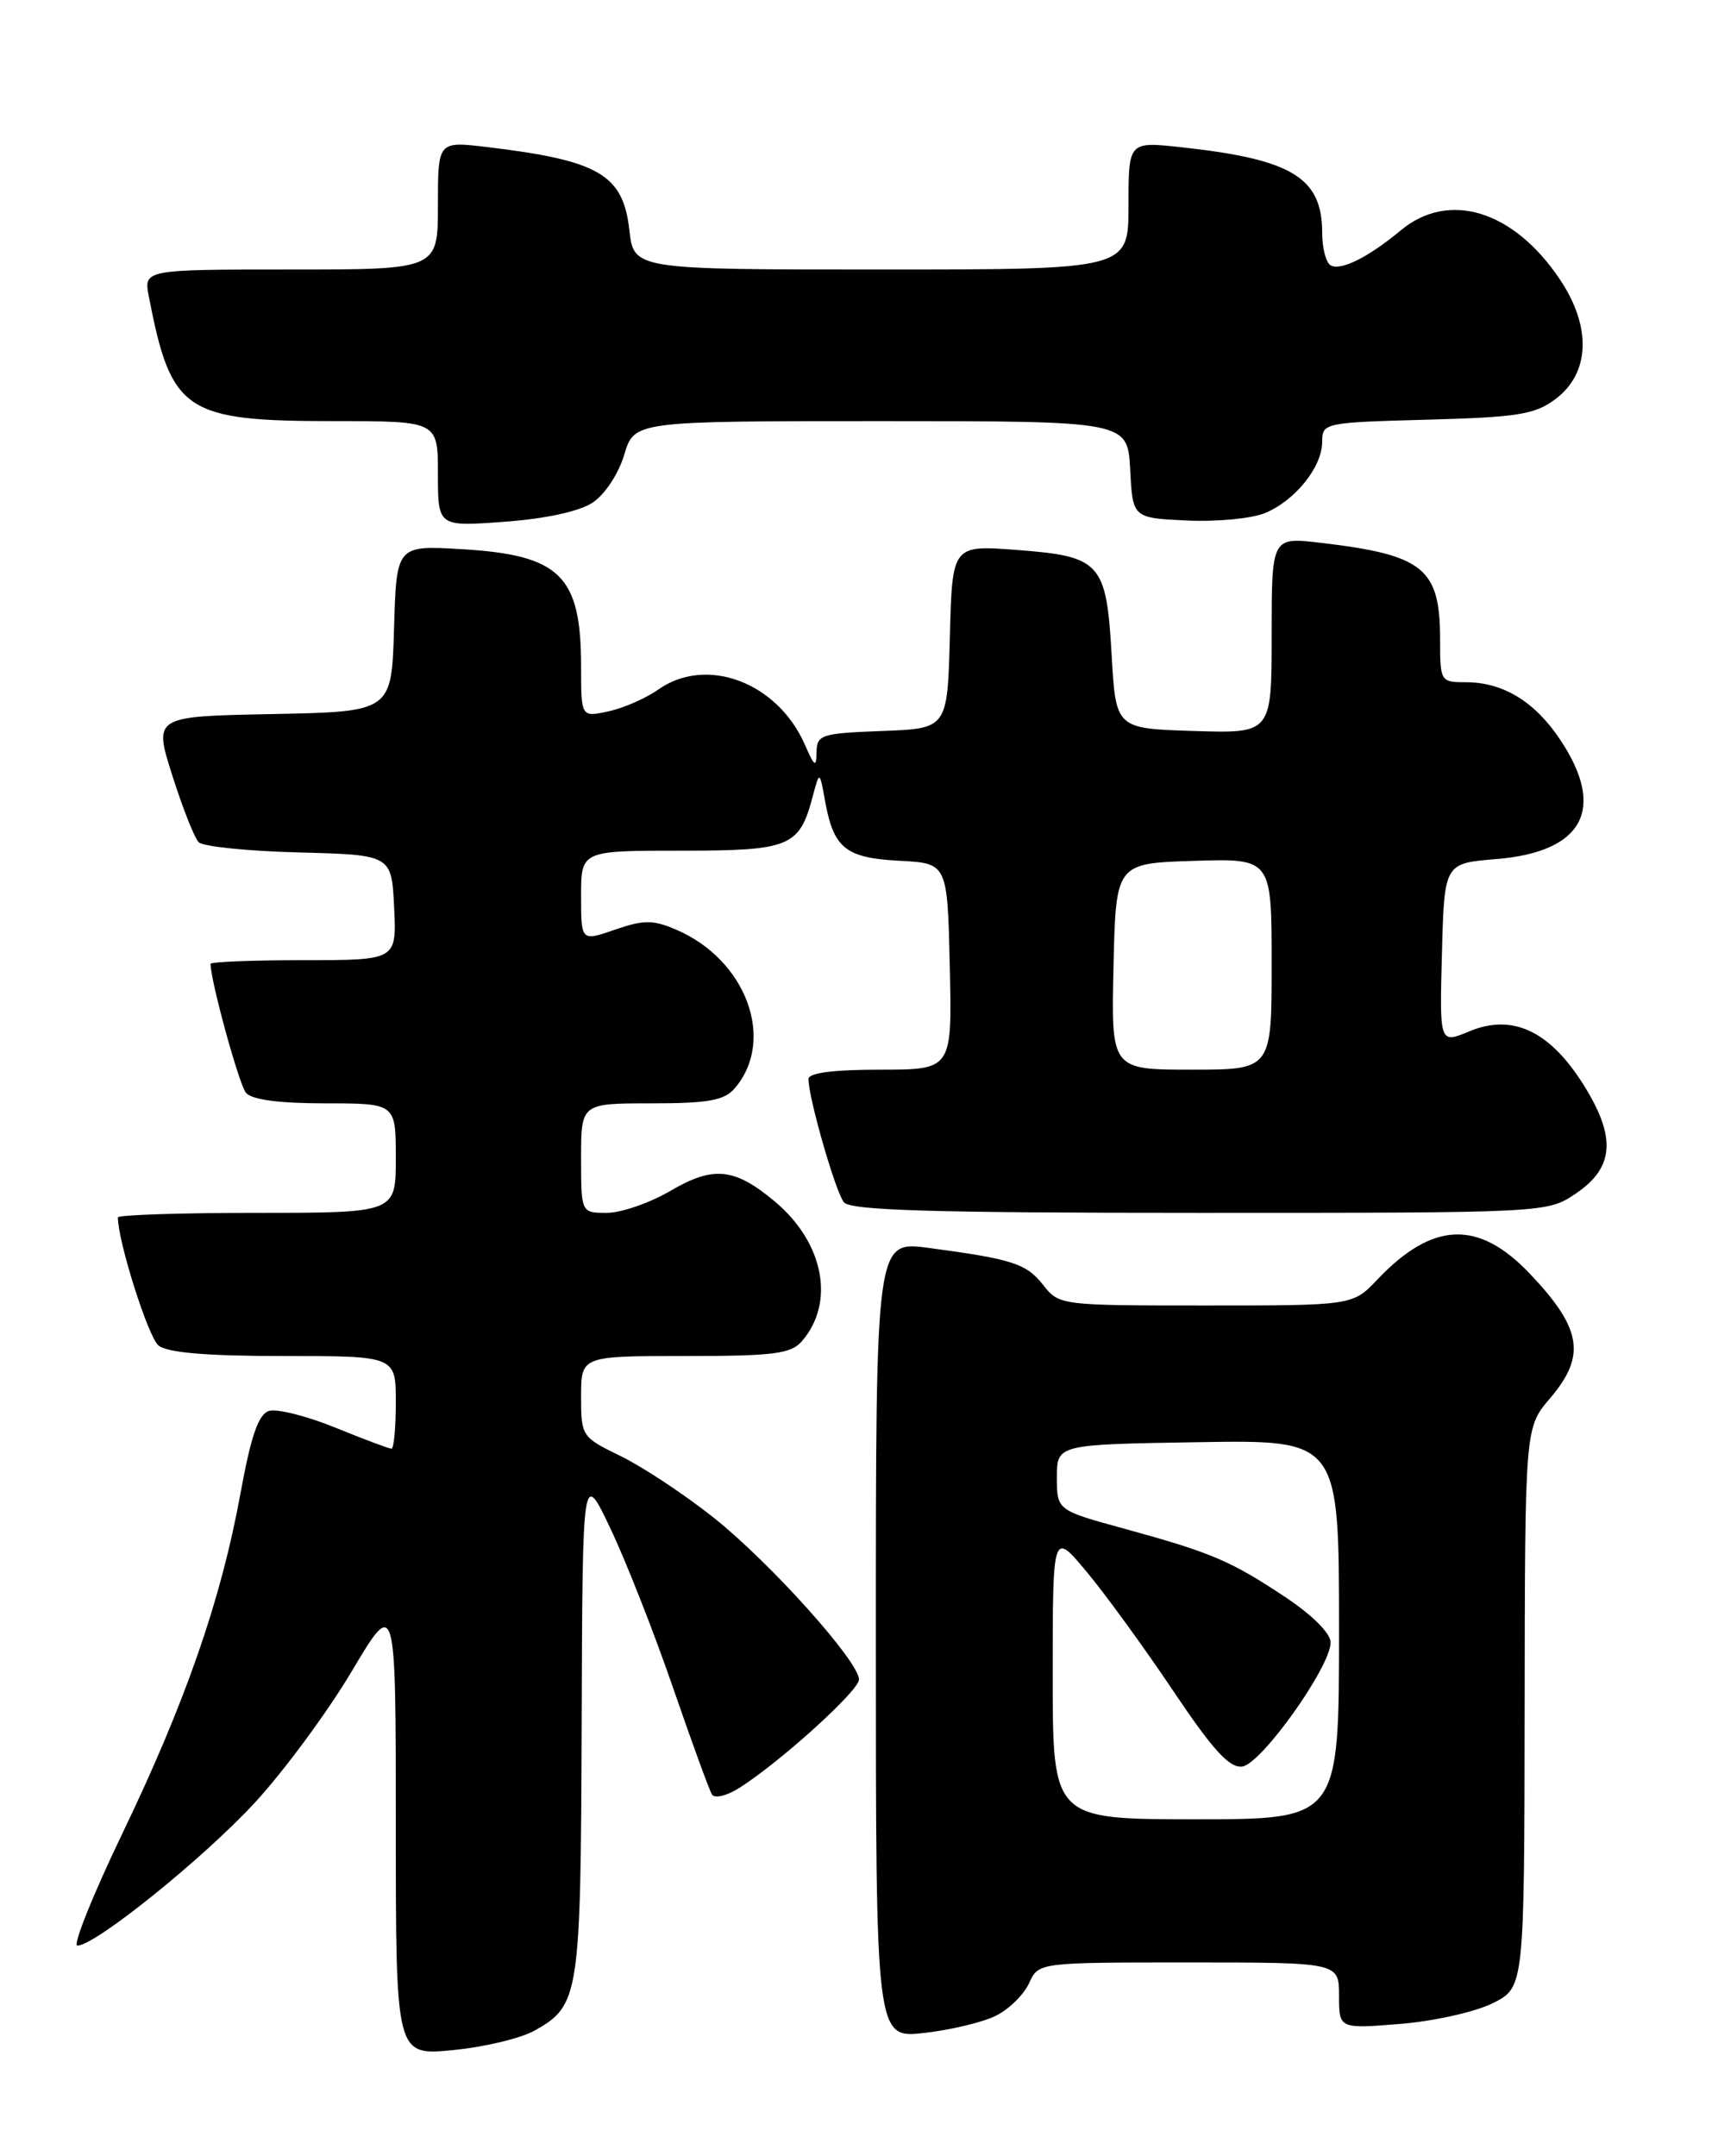 <?xml version="1.0" encoding="UTF-8" standalone="no"?>
<!DOCTYPE svg PUBLIC "-//W3C//DTD SVG 1.1//EN" "http://www.w3.org/Graphics/SVG/1.1/DTD/svg11.dtd" >
<svg xmlns="http://www.w3.org/2000/svg" xmlns:xlink="http://www.w3.org/1999/xlink" version="1.1" viewBox="0 0 204 256">
 <g >
 <path fill="currentColor"
d=" M 63.50 241.08 C 68.80 238.09 68.96 237.01 69.07 204.50 C 69.17 174.50 69.17 174.50 72.50 181.51 C 74.33 185.36 77.66 193.83 79.90 200.33 C 82.14 206.83 84.23 212.56 84.54 213.06 C 84.85 213.57 86.32 213.21 87.80 212.27 C 92.66 209.19 102.00 200.73 102.00 199.41 C 102.00 197.27 91.49 185.57 84.77 180.21 C 81.31 177.46 76.34 174.17 73.74 172.90 C 69.07 170.63 69.00 170.54 69.00 165.80 C 69.00 161.00 69.00 161.00 81.35 161.00 C 91.86 161.00 93.92 160.74 95.21 159.25 C 99.19 154.67 97.84 147.57 92.06 142.70 C 87.24 138.65 84.73 138.38 79.59 141.40 C 77.14 142.83 73.76 144.00 72.07 144.00 C 69.00 144.00 69.00 144.00 69.00 137.50 C 69.00 131.00 69.00 131.00 77.35 131.00 C 84.05 131.00 85.99 130.66 87.21 129.25 C 92.17 123.55 88.64 113.93 80.27 110.37 C 77.53 109.20 76.44 109.20 73.02 110.38 C 69.00 111.77 69.00 111.77 69.00 106.38 C 69.00 101.00 69.00 101.00 80.85 101.00 C 93.86 101.00 94.92 100.56 96.52 94.50 C 97.32 91.50 97.32 91.50 97.99 95.20 C 99.00 100.73 100.44 101.87 106.83 102.20 C 112.50 102.50 112.50 102.50 112.78 114.75 C 113.06 127.00 113.06 127.00 104.53 127.00 C 98.97 127.00 96.00 127.38 96.00 128.11 C 96.00 130.36 99.22 141.54 100.21 142.75 C 101.01 143.71 110.71 144.00 142.47 144.00 C 183.70 144.00 183.70 144.00 187.10 141.72 C 191.71 138.62 191.95 134.98 187.96 128.68 C 183.96 122.36 179.55 120.33 174.47 122.45 C 170.93 123.93 170.93 123.93 171.22 113.21 C 171.50 102.50 171.50 102.50 177.65 102.00 C 187.97 101.16 190.73 96.09 185.32 87.91 C 182.29 83.32 178.50 81.00 174.05 81.00 C 171.05 81.00 171.00 80.91 171.00 75.93 C 171.00 67.45 169.05 65.88 156.75 64.44 C 151.00 63.77 151.00 63.77 151.00 75.42 C 151.00 87.08 151.00 87.08 141.75 86.79 C 132.50 86.50 132.50 86.50 132.00 77.78 C 131.37 66.77 130.72 66.05 120.68 65.29 C 113.07 64.72 113.07 64.72 112.79 75.61 C 112.50 86.50 112.50 86.50 104.75 86.79 C 97.53 87.06 97.00 87.23 96.96 89.29 C 96.93 91.17 96.72 91.05 95.59 88.45 C 92.35 81.01 83.89 77.82 78.15 81.88 C 76.69 82.91 74.04 84.07 72.25 84.46 C 69.00 85.16 69.00 85.16 69.00 79.13 C 69.00 68.32 66.52 65.89 54.79 65.20 C 47.08 64.75 47.08 64.75 46.79 74.62 C 46.50 84.50 46.50 84.50 32.37 84.78 C 18.23 85.05 18.23 85.05 20.46 92.07 C 21.68 95.92 23.09 99.49 23.60 100.00 C 24.11 100.51 29.47 101.06 35.51 101.21 C 46.50 101.50 46.50 101.50 46.80 107.75 C 47.10 114.00 47.10 114.00 36.05 114.00 C 29.97 114.00 25.00 114.20 25.00 114.44 C 25.00 116.44 28.38 128.75 29.20 129.74 C 29.89 130.57 33.11 131.00 38.62 131.00 C 47.00 131.00 47.00 131.00 47.00 137.50 C 47.00 144.00 47.00 144.00 30.50 144.00 C 21.43 144.00 14.00 144.25 14.00 144.54 C 14.00 147.40 17.61 158.78 18.82 159.75 C 19.89 160.61 24.54 161.00 33.69 161.00 C 47.00 161.00 47.00 161.00 47.00 166.50 C 47.00 169.53 46.77 172.00 46.48 172.00 C 46.19 172.00 43.18 170.87 39.79 169.49 C 36.40 168.11 32.86 167.23 31.93 167.52 C 30.69 167.92 29.80 170.48 28.56 177.28 C 26.26 189.92 22.04 202.08 14.50 217.75 C 11.00 225.04 8.61 231.00 9.19 231.00 C 11.30 231.00 24.10 220.69 30.23 214.06 C 33.68 210.33 38.86 203.31 41.75 198.46 C 47.00 189.63 47.00 189.63 47.00 216.85 C 47.00 244.06 47.00 244.06 53.75 243.41 C 57.46 243.06 61.85 242.01 63.50 241.08 Z  M 118.29 239.31 C 119.83 238.54 121.59 236.80 122.20 235.45 C 123.32 233.00 123.32 233.00 141.16 233.00 C 159.00 233.00 159.00 233.00 159.00 236.94 C 159.00 240.88 159.00 240.88 166.25 240.30 C 170.24 239.98 175.19 238.87 177.25 237.84 C 181.00 235.96 181.00 235.96 181.04 202.73 C 181.08 169.50 181.08 169.50 184.04 166.04 C 188.36 160.98 187.85 157.76 181.70 151.27 C 175.58 144.80 170.14 144.99 163.56 151.91 C 160.63 155.00 160.63 155.00 143.21 155.00 C 125.96 155.00 125.77 154.98 123.88 152.58 C 121.87 150.02 120.27 149.50 110.25 148.16 C 104.00 147.33 104.00 147.33 104.00 194.67 C 104.00 242.02 104.00 242.02 109.75 241.37 C 112.91 241.01 116.76 240.09 118.29 239.31 Z  M 70.35 59.69 C 71.81 58.73 73.43 56.29 74.12 54.00 C 75.32 50.00 75.32 50.00 104.61 50.00 C 133.90 50.00 133.90 50.00 134.20 55.75 C 134.50 61.50 134.50 61.50 140.92 61.80 C 144.45 61.97 148.62 61.57 150.20 60.92 C 153.80 59.43 157.00 55.44 157.00 52.45 C 157.00 50.21 157.25 50.16 169.43 49.83 C 180.18 49.54 182.24 49.22 184.68 47.40 C 188.81 44.32 189.02 38.82 185.21 33.15 C 179.72 24.97 172.03 22.61 166.33 27.35 C 162.45 30.58 159.15 32.21 157.98 31.49 C 157.44 31.15 157.00 29.43 157.00 27.66 C 157.00 21.08 153.44 18.91 140.25 17.48 C 134.00 16.80 134.00 16.80 134.00 24.40 C 134.00 32.00 134.00 32.00 104.63 32.00 C 75.26 32.00 75.26 32.00 74.73 27.31 C 73.99 20.71 71.11 19.04 57.75 17.45 C 52.00 16.77 52.00 16.77 52.00 24.38 C 52.00 32.00 52.00 32.00 34.53 32.00 C 17.05 32.00 17.05 32.00 17.68 35.25 C 20.34 48.93 21.93 50.00 39.75 50.00 C 52.00 50.00 52.00 50.00 52.00 56.27 C 52.00 62.53 52.00 62.53 59.89 61.95 C 64.74 61.60 68.78 60.72 70.35 59.69 Z  M 132.22 114.75 C 132.50 102.50 132.50 102.50 141.75 102.21 C 151.00 101.92 151.00 101.92 151.00 114.46 C 151.00 127.00 151.00 127.00 141.47 127.00 C 131.94 127.00 131.94 127.00 132.22 114.75 Z  M 125.00 198.89 C 125.00 181.78 125.00 181.78 129.05 186.64 C 131.28 189.31 135.89 195.66 139.30 200.74 C 144.01 207.77 145.98 209.93 147.50 209.74 C 149.76 209.47 158.00 197.90 158.00 195.01 C 158.00 193.92 155.83 191.75 152.60 189.61 C 146.10 185.29 143.85 184.34 133.50 181.50 C 125.50 179.31 125.50 179.31 125.50 175.40 C 125.50 171.50 125.50 171.50 142.25 171.23 C 159.00 170.95 159.00 170.95 159.00 193.48 C 159.00 216.00 159.00 216.00 142.00 216.00 C 125.00 216.00 125.00 216.00 125.00 198.89 Z "/>
</g>
</svg>